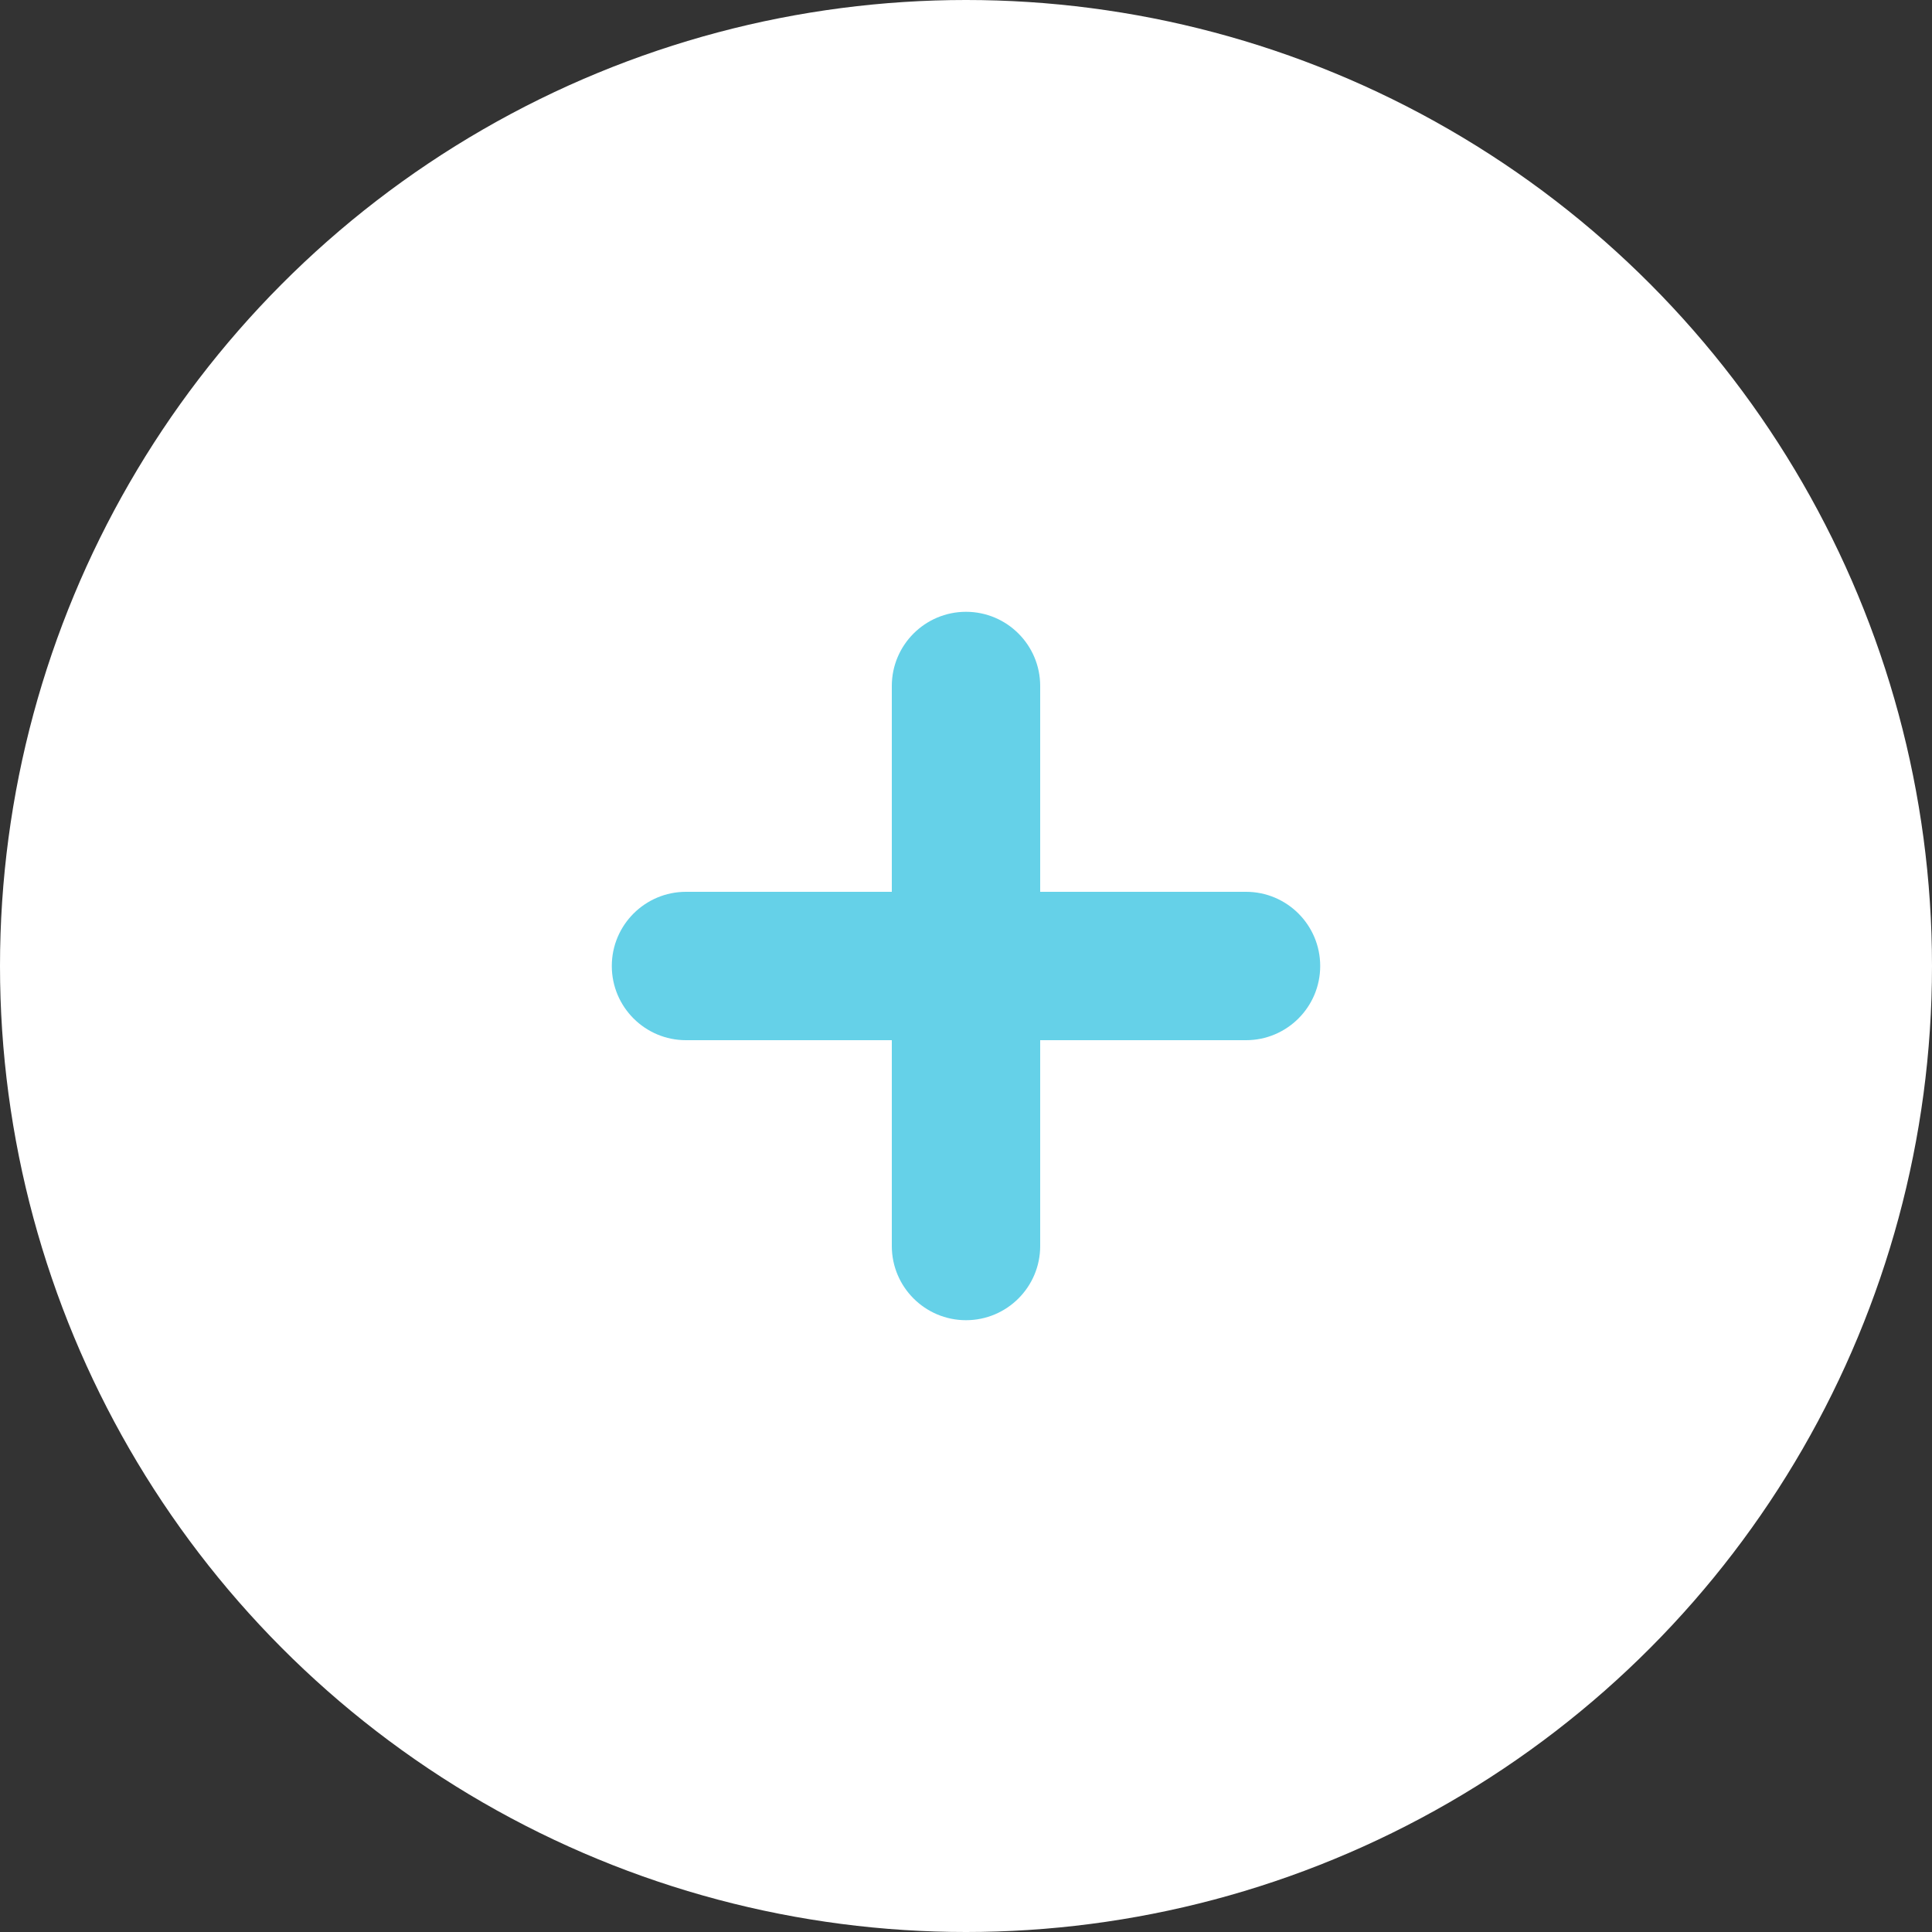 <svg width="30" height="30" viewBox="0 0 30 30" fill="none" xmlns="http://www.w3.org/2000/svg">
<rect x="0" y="0" width="30" height="30" fill="#333333" stroke="none"/>
<circle cx="15" cy="15" r="15" fill="white"/>
<path fill-rule="evenodd" clip-rule="evenodd" d="M14.348 14.348V10.652C14.348 10.292 14.64 10 15 10C15.36 10 15.652 10.292 15.652 10.652V14.348H19.348C19.708 14.348 20 14.64 20 15C20 15.36 19.708 15.652 19.348 15.652H15.652V19.348C15.652 19.708 15.36 20 15 20C14.64 20 14.348 19.708 14.348 19.348V15.652H10.652C10.292 15.652 10 15.36 10 15C10 14.64 10.292 14.348 10.652 14.348H14.348Z" fill="#65D1E8"/>
<path d="M14.348 14.348V14.848H14.848V14.348H14.348ZM15.652 14.348H15.152V14.848H15.652V14.348ZM15.652 15.652V15.152H15.152V15.652H15.652ZM14.348 15.652H14.848V15.152H14.348V15.652ZM13.848 10.652V14.348H14.848V10.652H13.848ZM15 9.5C14.364 9.5 13.848 10.016 13.848 10.652H14.848C14.848 10.568 14.916 10.5 15 10.5V9.5ZM16.152 10.652C16.152 10.016 15.636 9.5 15 9.5V10.5C15.084 10.5 15.152 10.568 15.152 10.652H16.152ZM16.152 14.348V10.652H15.152V14.348H16.152ZM19.348 13.848H15.652V14.848H19.348V13.848ZM20.5 15C20.5 14.364 19.984 13.848 19.348 13.848V14.848C19.432 14.848 19.5 14.916 19.5 15H20.5ZM19.348 16.152C19.984 16.152 20.5 15.636 20.5 15H19.5C19.5 15.084 19.432 15.152 19.348 15.152V16.152ZM15.652 16.152H19.348V15.152H15.652V16.152ZM16.152 19.348V15.652H15.152V19.348H16.152ZM15 20.5C15.636 20.5 16.152 19.984 16.152 19.348H15.152C15.152 19.432 15.084 19.5 15 19.5V20.5ZM13.848 19.348C13.848 19.984 14.364 20.5 15 20.5V19.5C14.916 19.5 14.848 19.432 14.848 19.348H13.848ZM13.848 15.652V19.348H14.848V15.652H13.848ZM10.652 16.152H14.348V15.152H10.652V16.152ZM9.5 15C9.5 15.636 10.016 16.152 10.652 16.152V15.152C10.568 15.152 10.5 15.084 10.5 15H9.5ZM10.652 13.848C10.016 13.848 9.5 14.364 9.5 15H10.5C10.5 14.916 10.568 14.848 10.652 14.848V13.848ZM14.348 13.848H10.652V14.848H14.348V13.848Z" fill="#65D1E8"/>
</svg>
